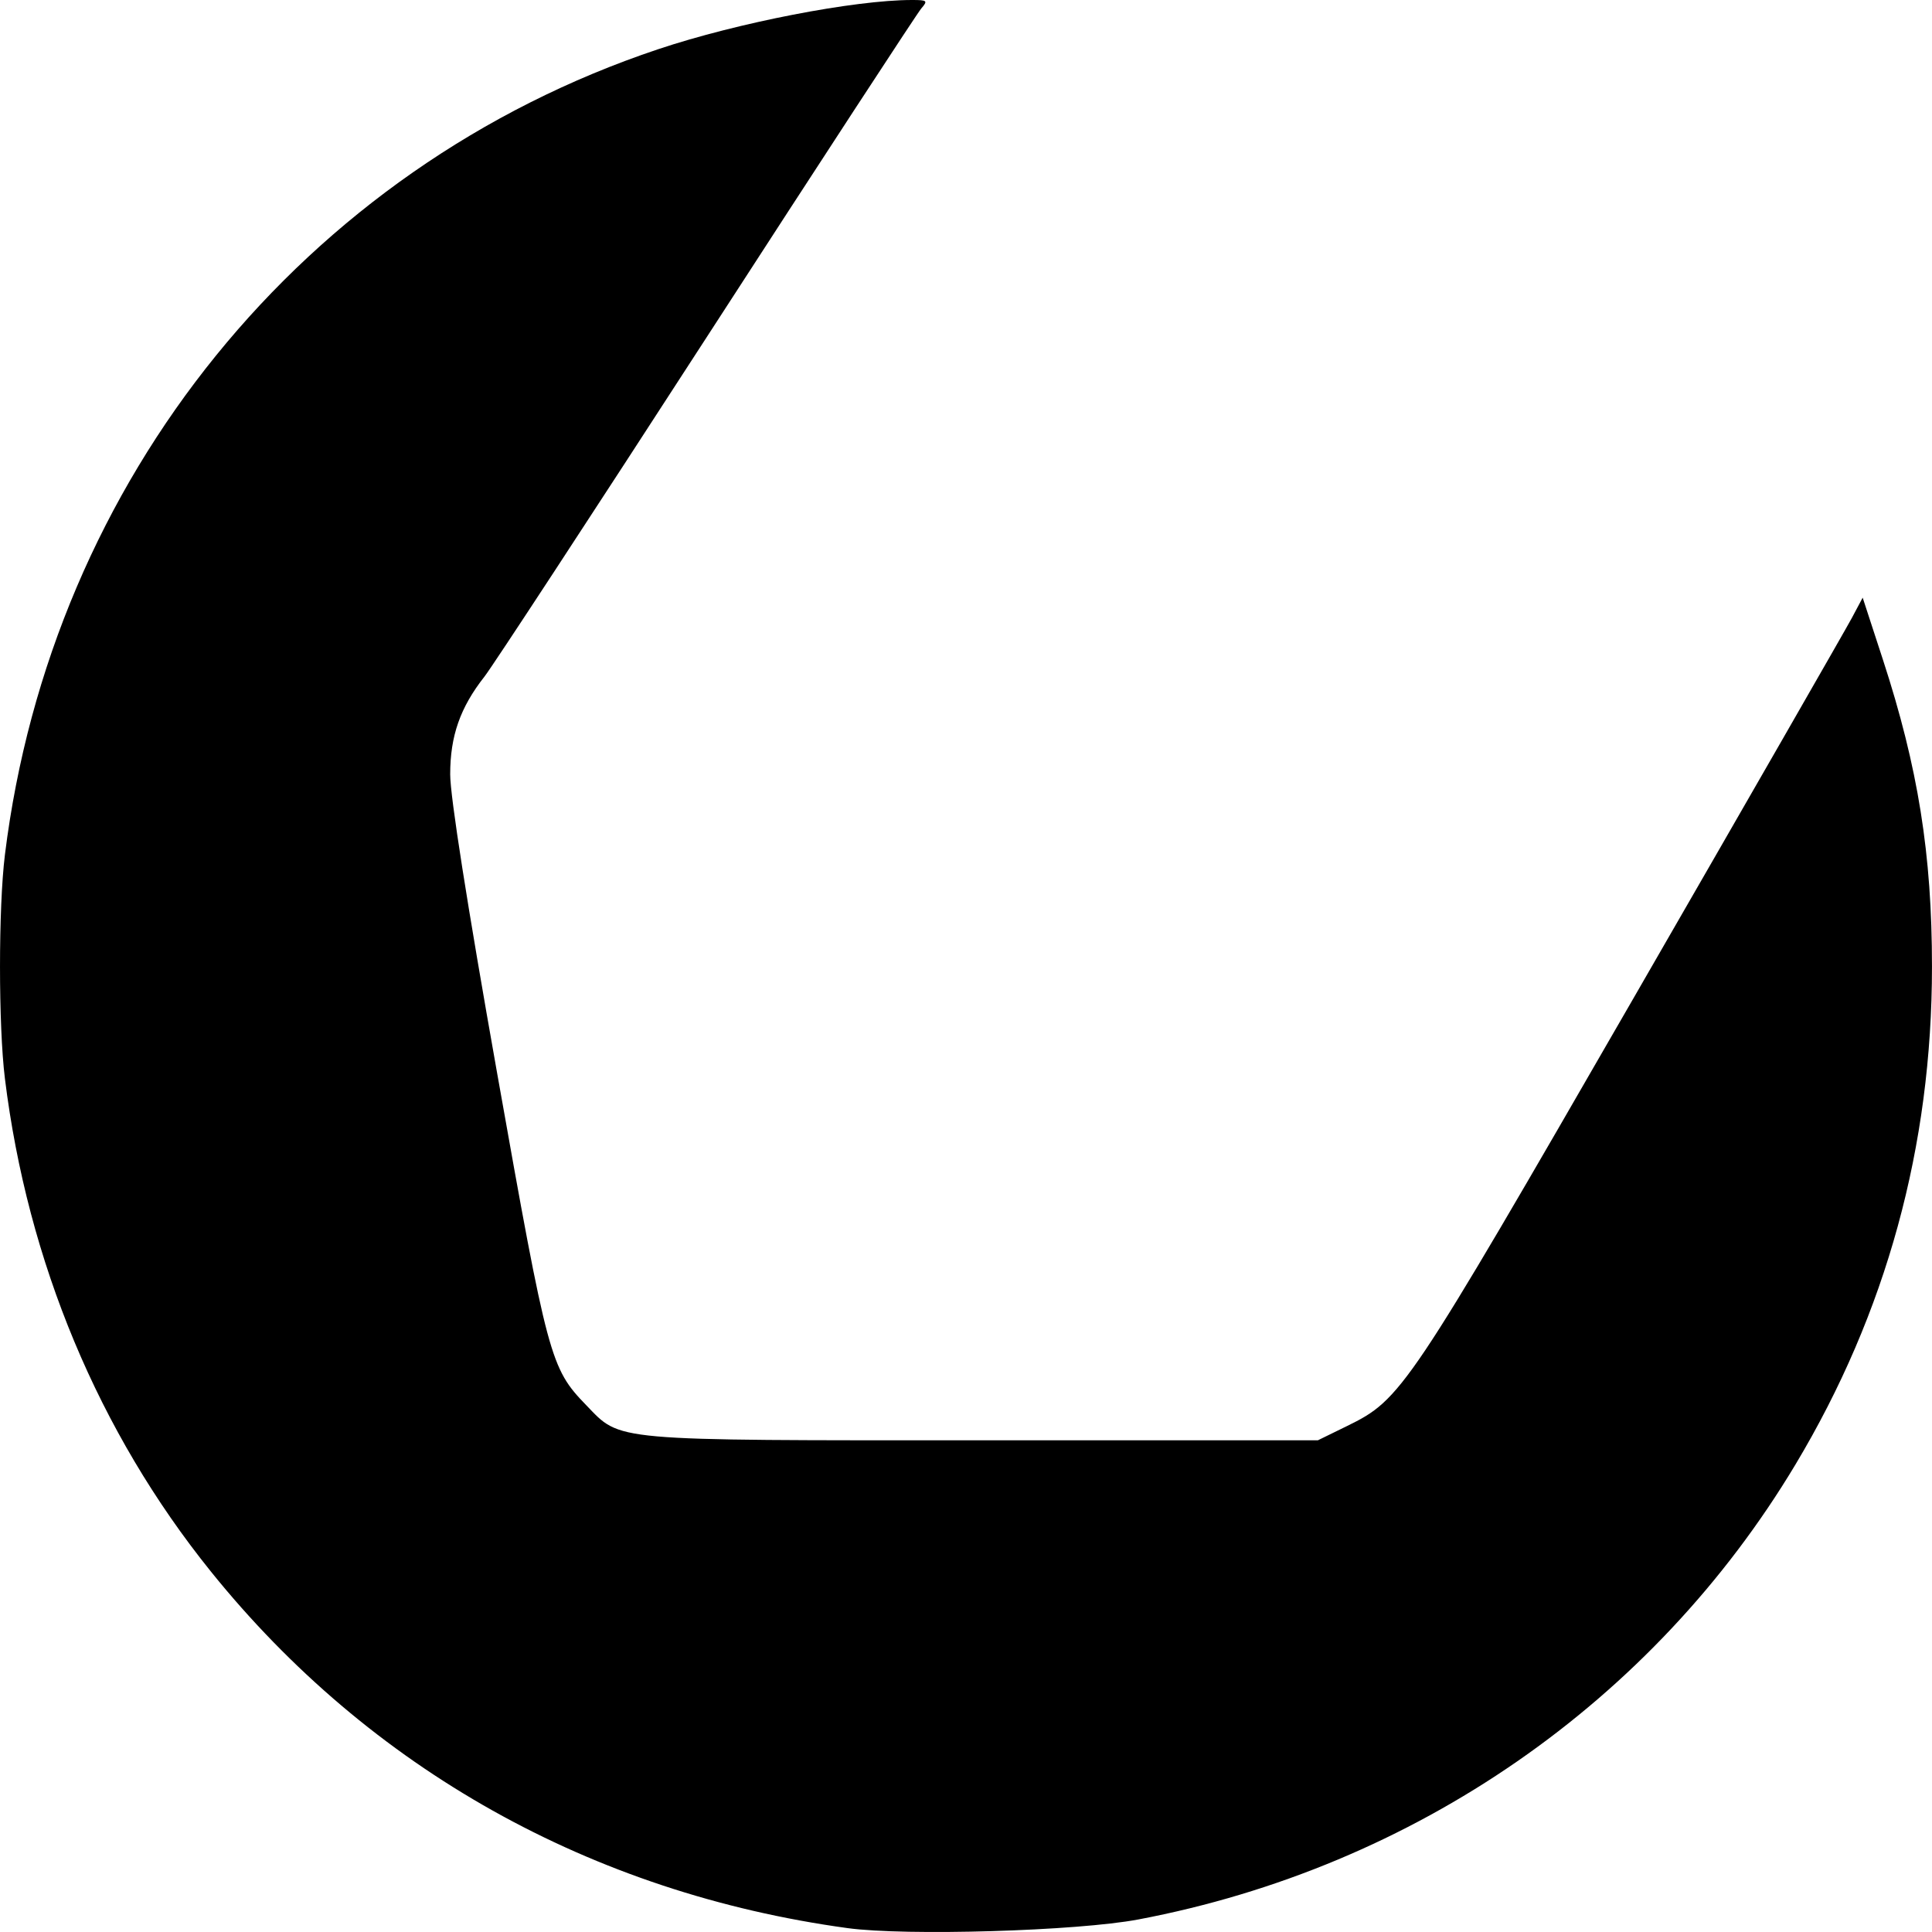 <?xml version="1.0" encoding="UTF-8" standalone="no"?>
<!-- Created with Inkscape (http://www.inkscape.org/) -->

<svg
   xmlns:dc="http://purl.org/dc/elements/1.1/"
   xmlns:cc="http://creativecommons.org/ns#"
   xmlns:rdf="http://www.w3.org/1999/02/22-rdf-syntax-ns#"
   xmlns:svg="http://www.w3.org/2000/svg"
   xmlns="http://www.w3.org/2000/svg"
   xmlns:sodipodi="http://sodipodi.sourceforge.net/DTD/sodipodi-0.dtd"
   xmlns:inkscape="http://www.inkscape.org/namespaces/inkscape"
   width="100mm"
   height="100mm"
   viewBox="0 0 100 100"
   version="1.1"
   id="svg7116"
   inkscape:version="0.92.3 (2405546, 2018-03-11)"
   sodipodi:docname="TGL18_Badge_CU.svg">
  <defs
     id="defs7110" />
  <sodipodi:namedview
     id="base"
     pagecolor="#ffffff"
     bordercolor="#666666"
     borderopacity="1.0"
     inkscape:pageopacity="0.0"
     inkscape:pageshadow="2"
     inkscape:zoom="0.7"
     inkscape:cx="-49.56025"
     inkscape:cy="-62.275266"
     inkscape:document-units="mm"
     inkscape:current-layer="layer1"
     showgrid="false"
     inkscape:window-width="1600"
     inkscape:window-height="837"
     inkscape:window-x="-8"
     inkscape:window-y="-8"
     inkscape:window-maximized="1"
     units="mm"
     width="100mm" />
  <g
     inkscape:label="Layer 1"
     inkscape:groupmode="layer"
     id="layer1"
     transform="translate(0,-197)">
    <path
       style="fill:#000000;stroke-width:0.251"
       d="M 43.863,296.798 C 30.618,294.984 19.137,288.552 10.912,278.338 5.109,271.132 1.426,262.316 0.254,252.825 c -0.338,-2.738 -0.338,-8.841 0,-11.579 C 2.657,221.793 15.719,205.684 34.065,199.548 38.169,198.175 44.227,197 47.201,197 c 0.798,0 0.834,0.033 0.483,0.44 -0.208,0.242 -5.213,7.908 -11.12,17.035 -5.908,9.127 -11.077,17.022 -11.487,17.544 -1.259,1.602 -1.775,3.075 -1.775,5.061 1.51e-4,1.143 0.873,6.702 2.432,15.482 2.619,14.751 2.754,15.256 4.602,17.163 1.831,1.89 1.102,1.825 20.539,1.825 h 17.338 l 1.508,-0.738 c 2.816,-1.378 3.105,-1.81 14.755,-22.017 5.94,-10.302 11.055,-19.211 11.368,-19.796 l 0.568,-1.064 1.045,3.201 c 1.825,5.592 2.542,10.077 2.542,15.899 0,9.3 -2.364,17.922 -7.064,25.765 -7.368,12.295 -19.717,20.845 -34.014,23.551 -3.163,0.599 -12.03,0.862 -15.059,0.447 z"
       id="path7364"
       inkscape:connector-curvature="0" />
  </g>
</svg>
